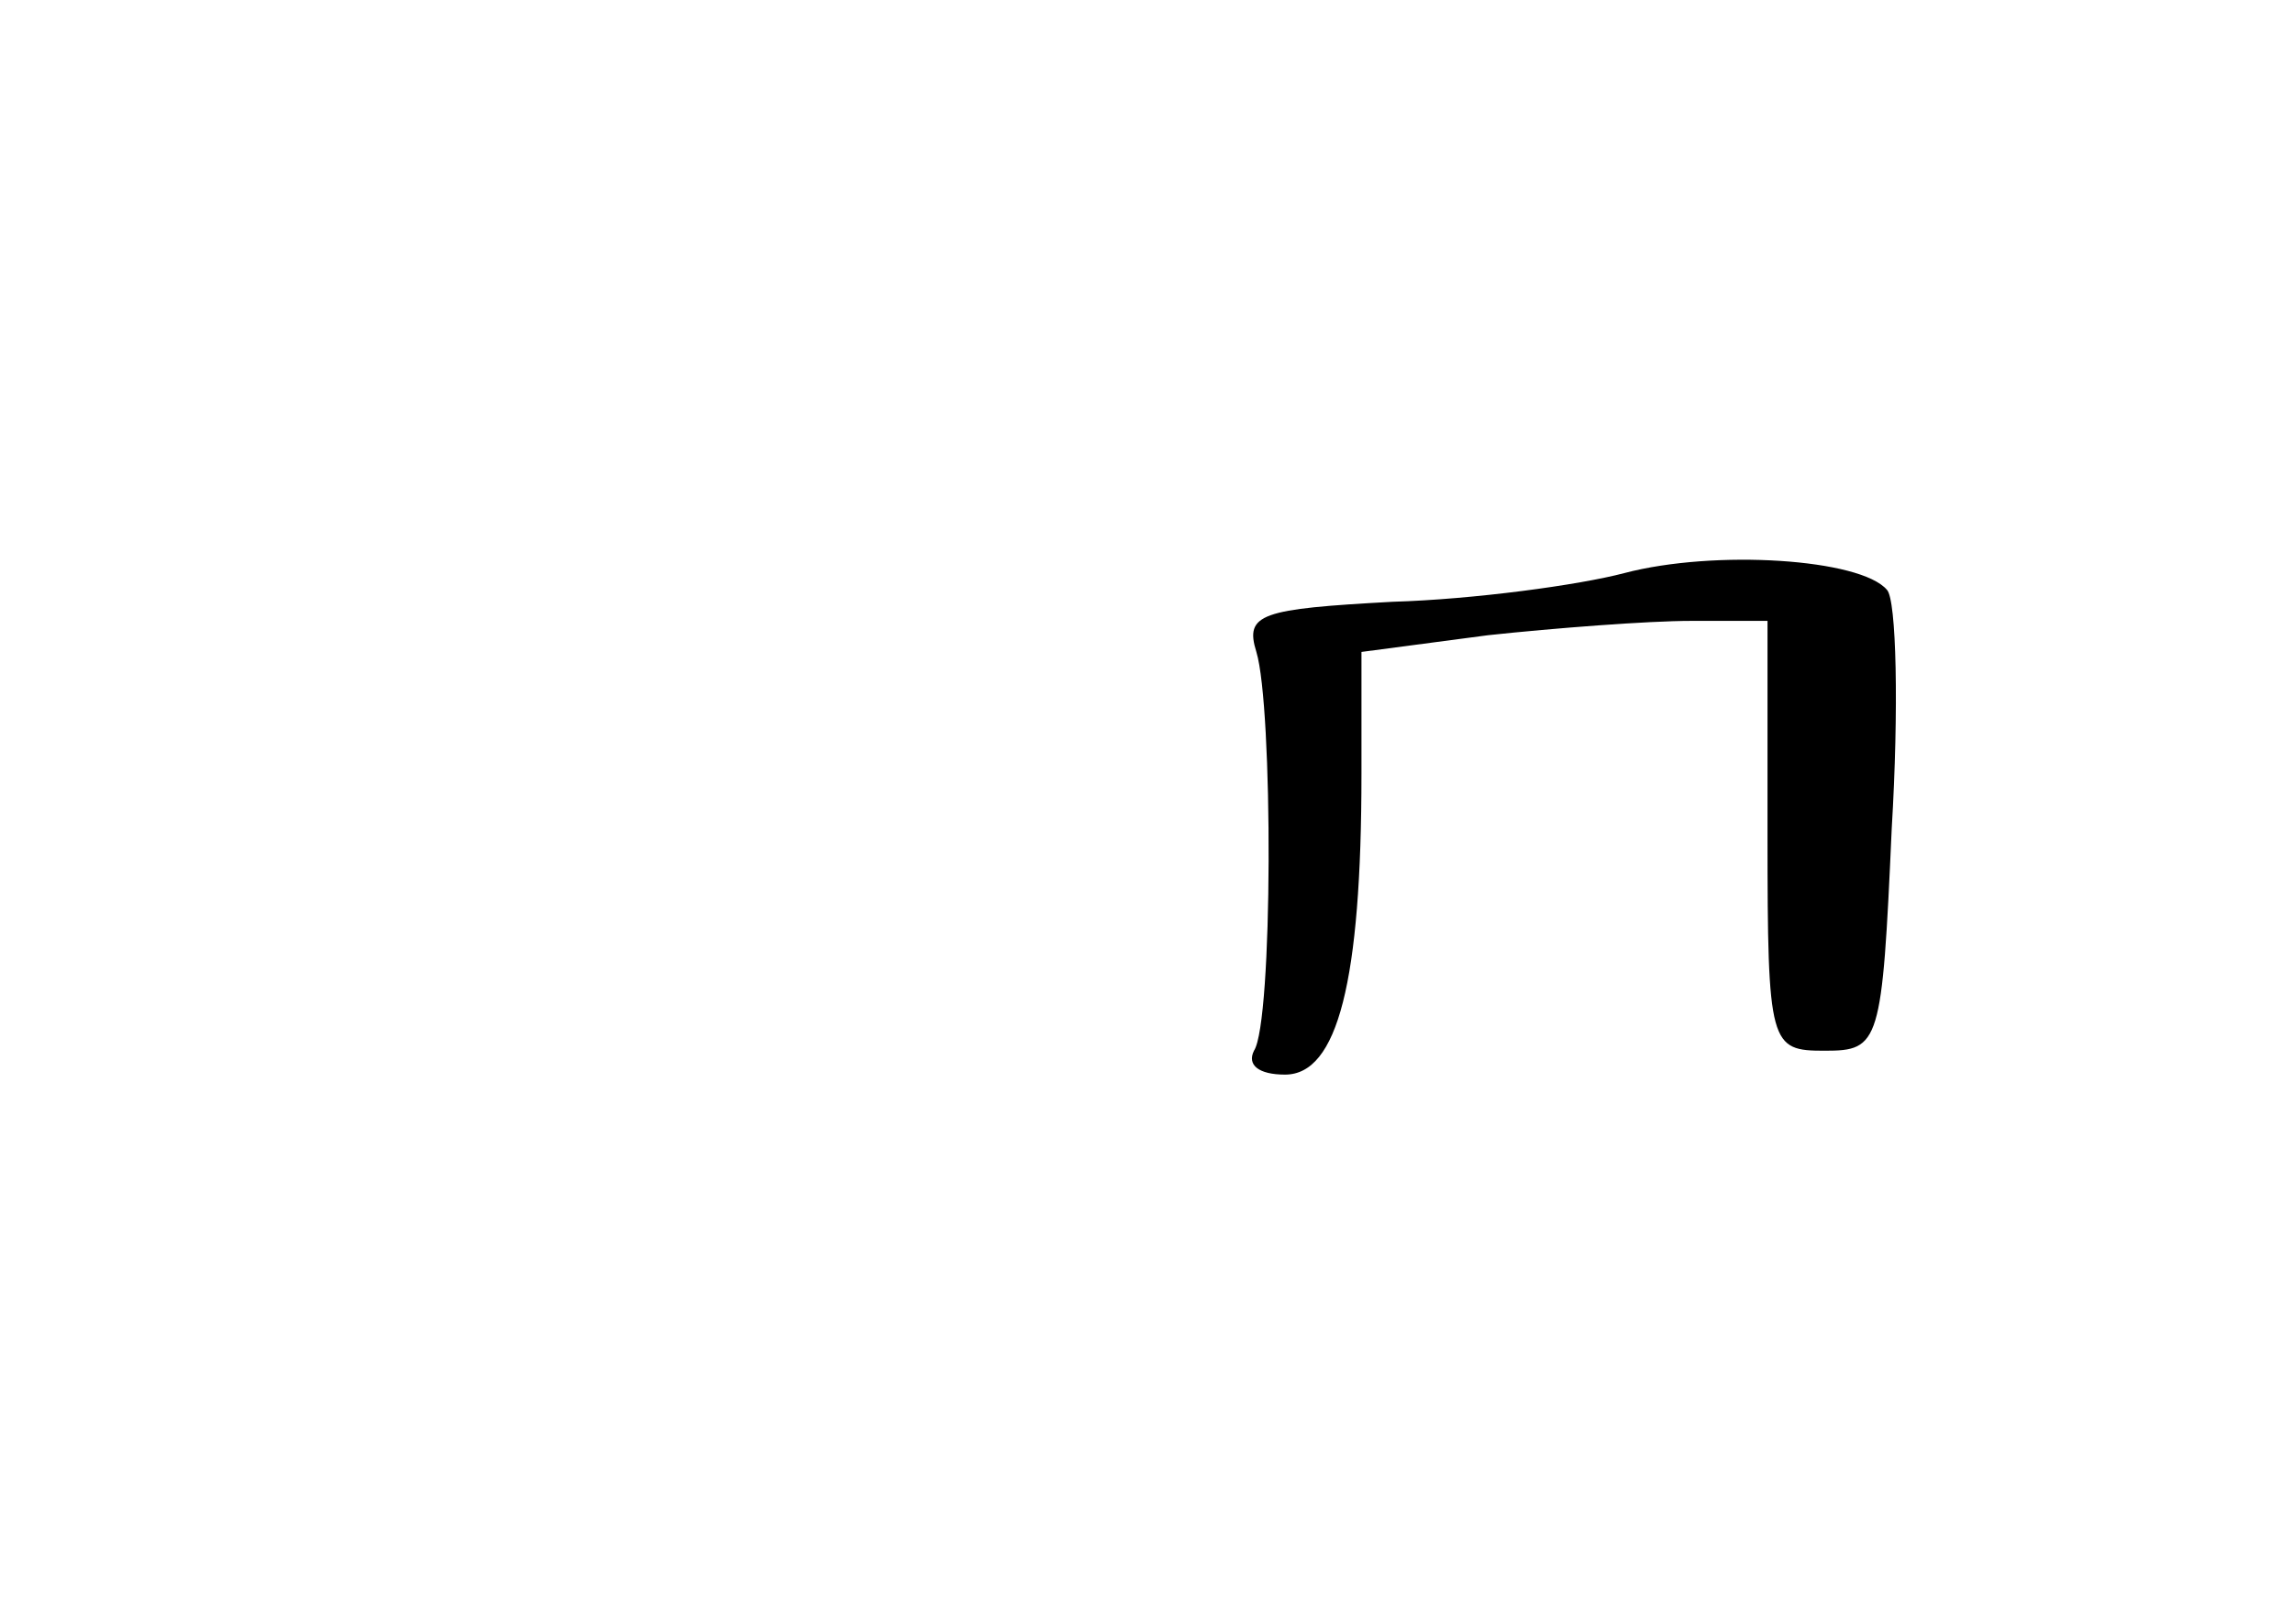 <?xml version="1.0" standalone="no"?>
<!DOCTYPE svg PUBLIC "-//W3C//DTD SVG 20010904//EN"
 "http://www.w3.org/TR/2001/REC-SVG-20010904/DTD/svg10.dtd">
<svg version="1.0" xmlns="http://www.w3.org/2000/svg"
 width="96pt" height="68pt" viewBox="0 0 96 68"
 preserveAspectRatio="xMidYMid meet">
<g transform="translate(0,68) scale(0.1,-0.1)"
fill="#000000" stroke="none">
<path d="M680 440 c-19 -5 -63 -11 -97 -12 -55 -3 -62 -5 -57 -21 7 -23 7
-155 -1 -167 -3 -6 2 -10 13 -10 22 0 32 39 32 126 l0 51 53 7 c28 3 67 6 85
6 l32 0 0 -90 c0 -88 1 -90 24 -90 23 0 24 3 28 93 3 50 2 96 -2 100 -11 13
-72 17 -110 7z"/>
</g>
</svg>
